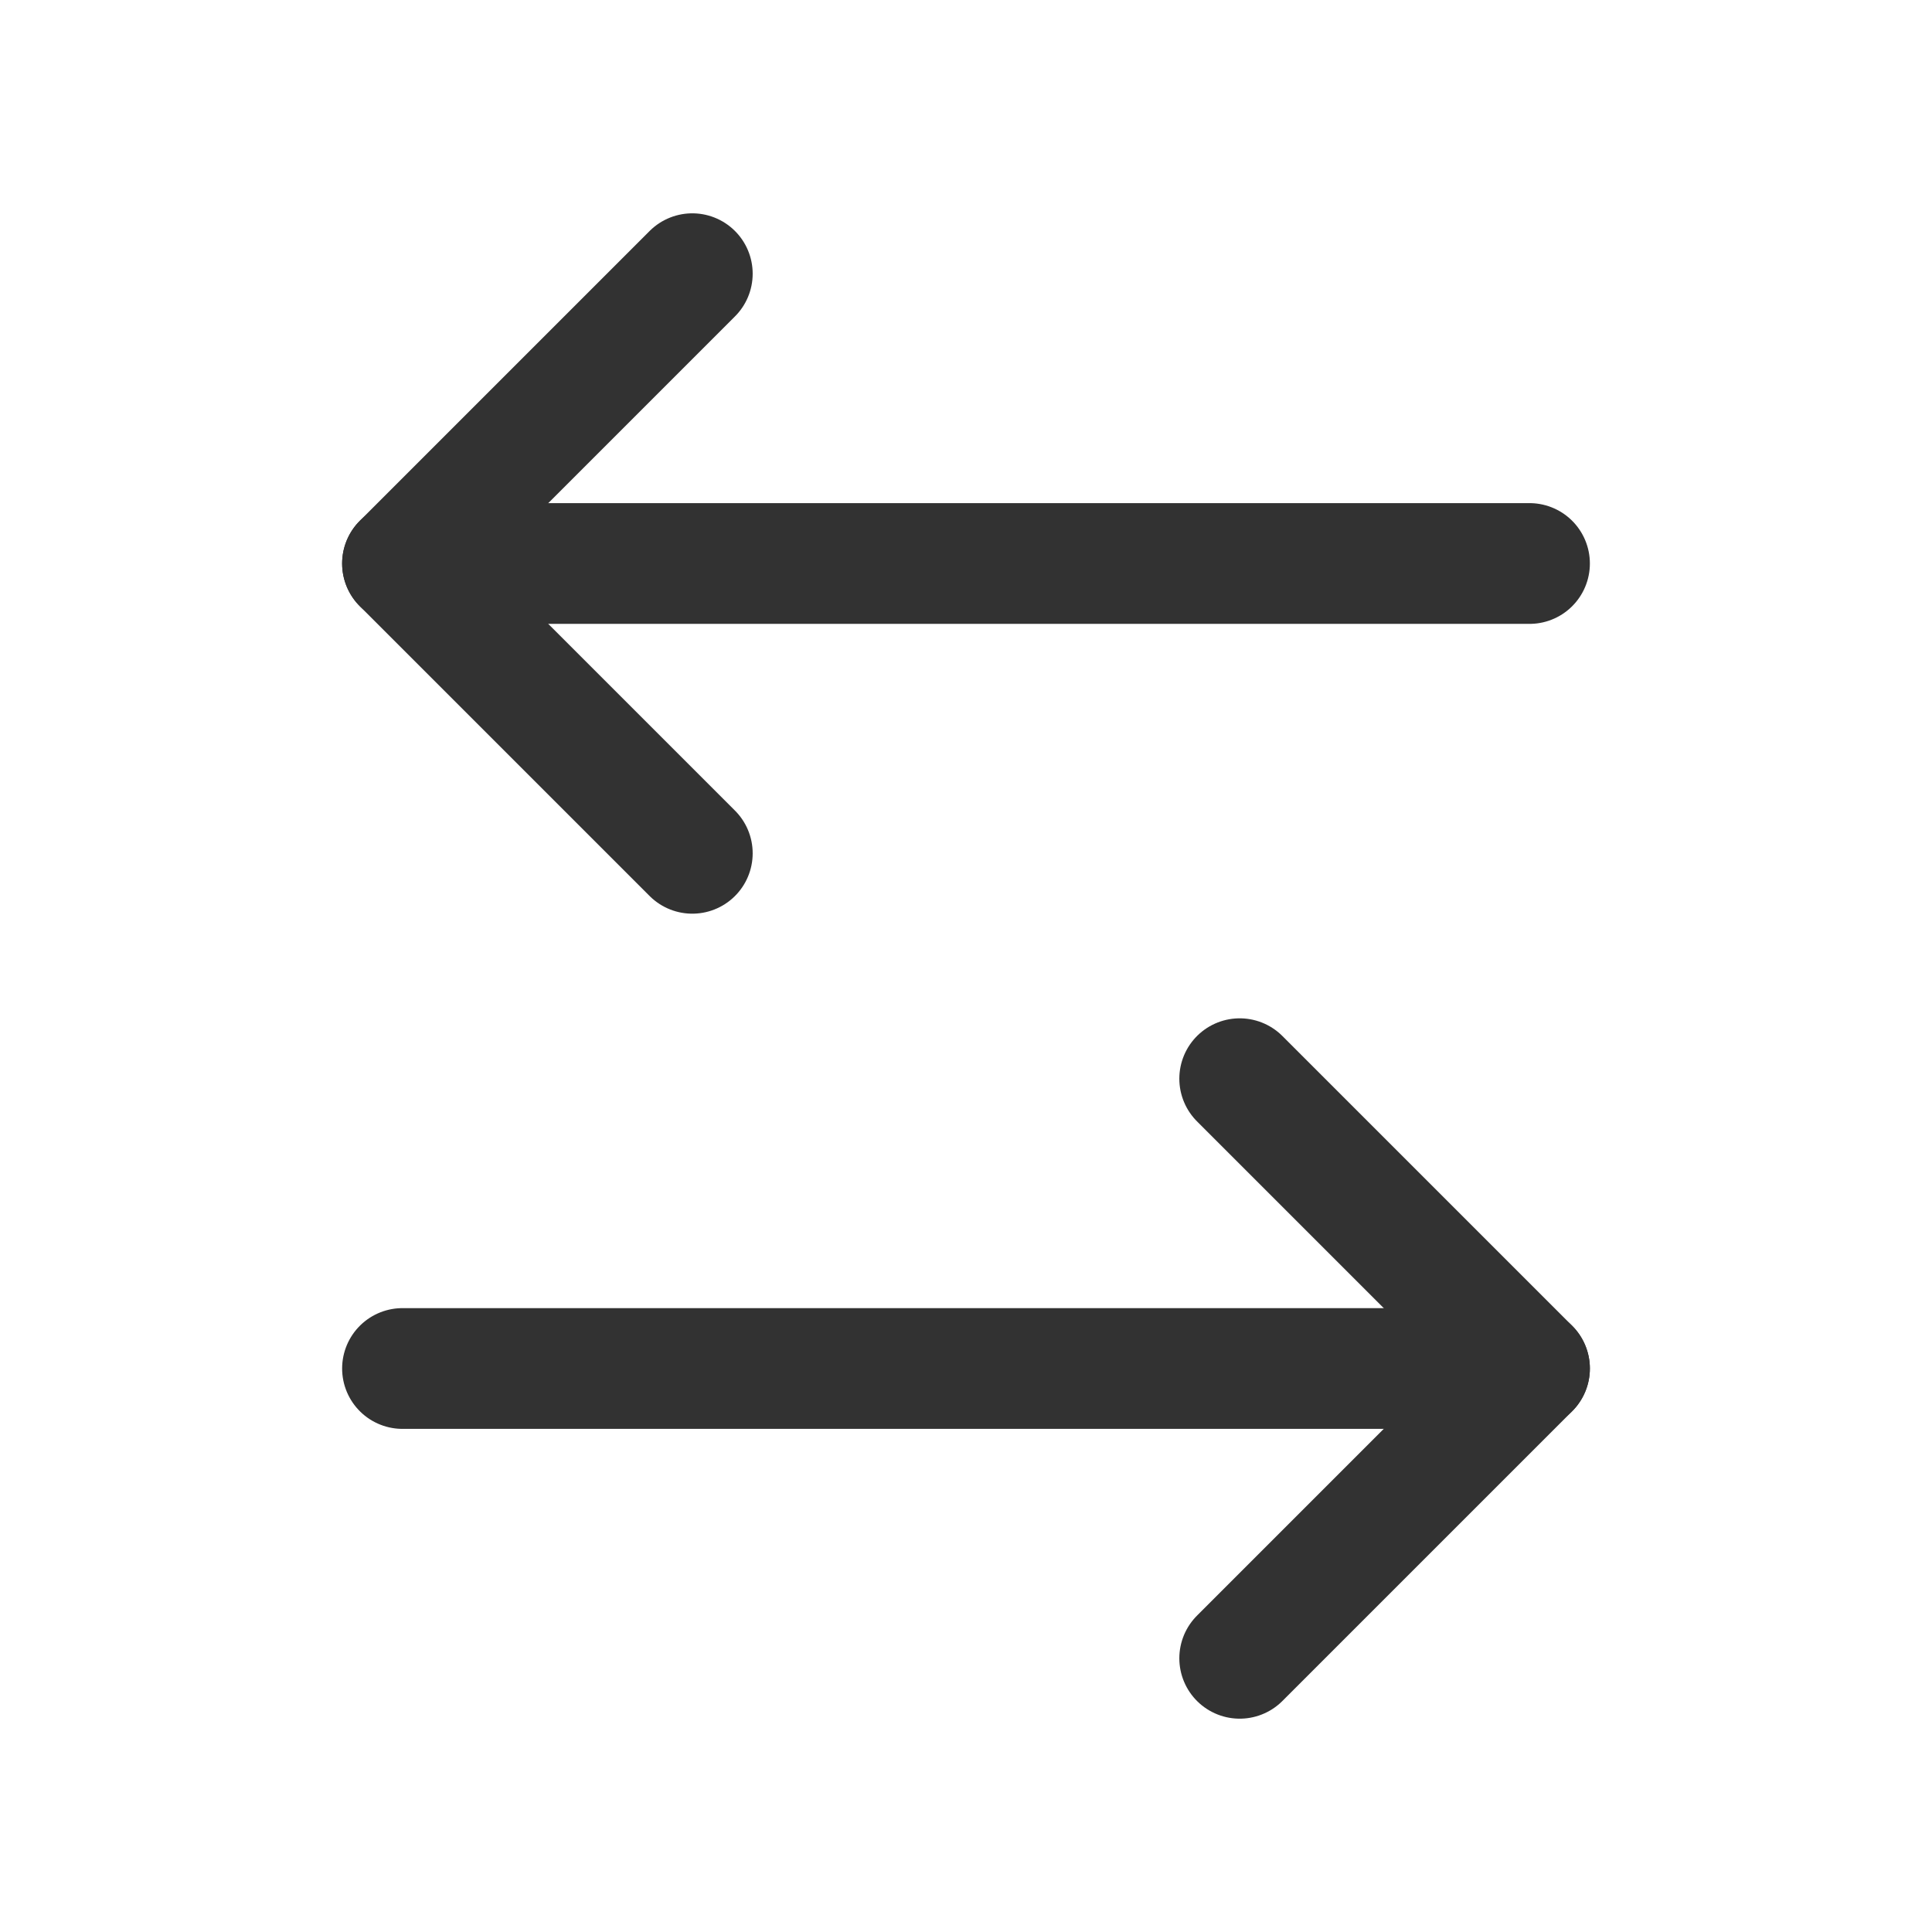 <svg width="24" height="24" viewBox="0 0 24 24" fill="none" xmlns="http://www.w3.org/2000/svg">
<path d="M8.6 3.4L5 7L8.6 10.6" stroke="#323232" stroke-width="1.5" stroke-linecap="round" stroke-linejoin="round"/>
<path d="M19 7H5" stroke="#323232" stroke-width="1.5" stroke-linecap="round" stroke-linejoin="round"/>
<path d="M15.4 20.6L19 17L15.4 13.4" stroke="#323232" stroke-width="1.5" stroke-linecap="round" stroke-linejoin="round"/>
<path d="M5 17H19" stroke="#323232" stroke-width="1.5" stroke-linecap="round" stroke-linejoin="round"/>
</svg>
